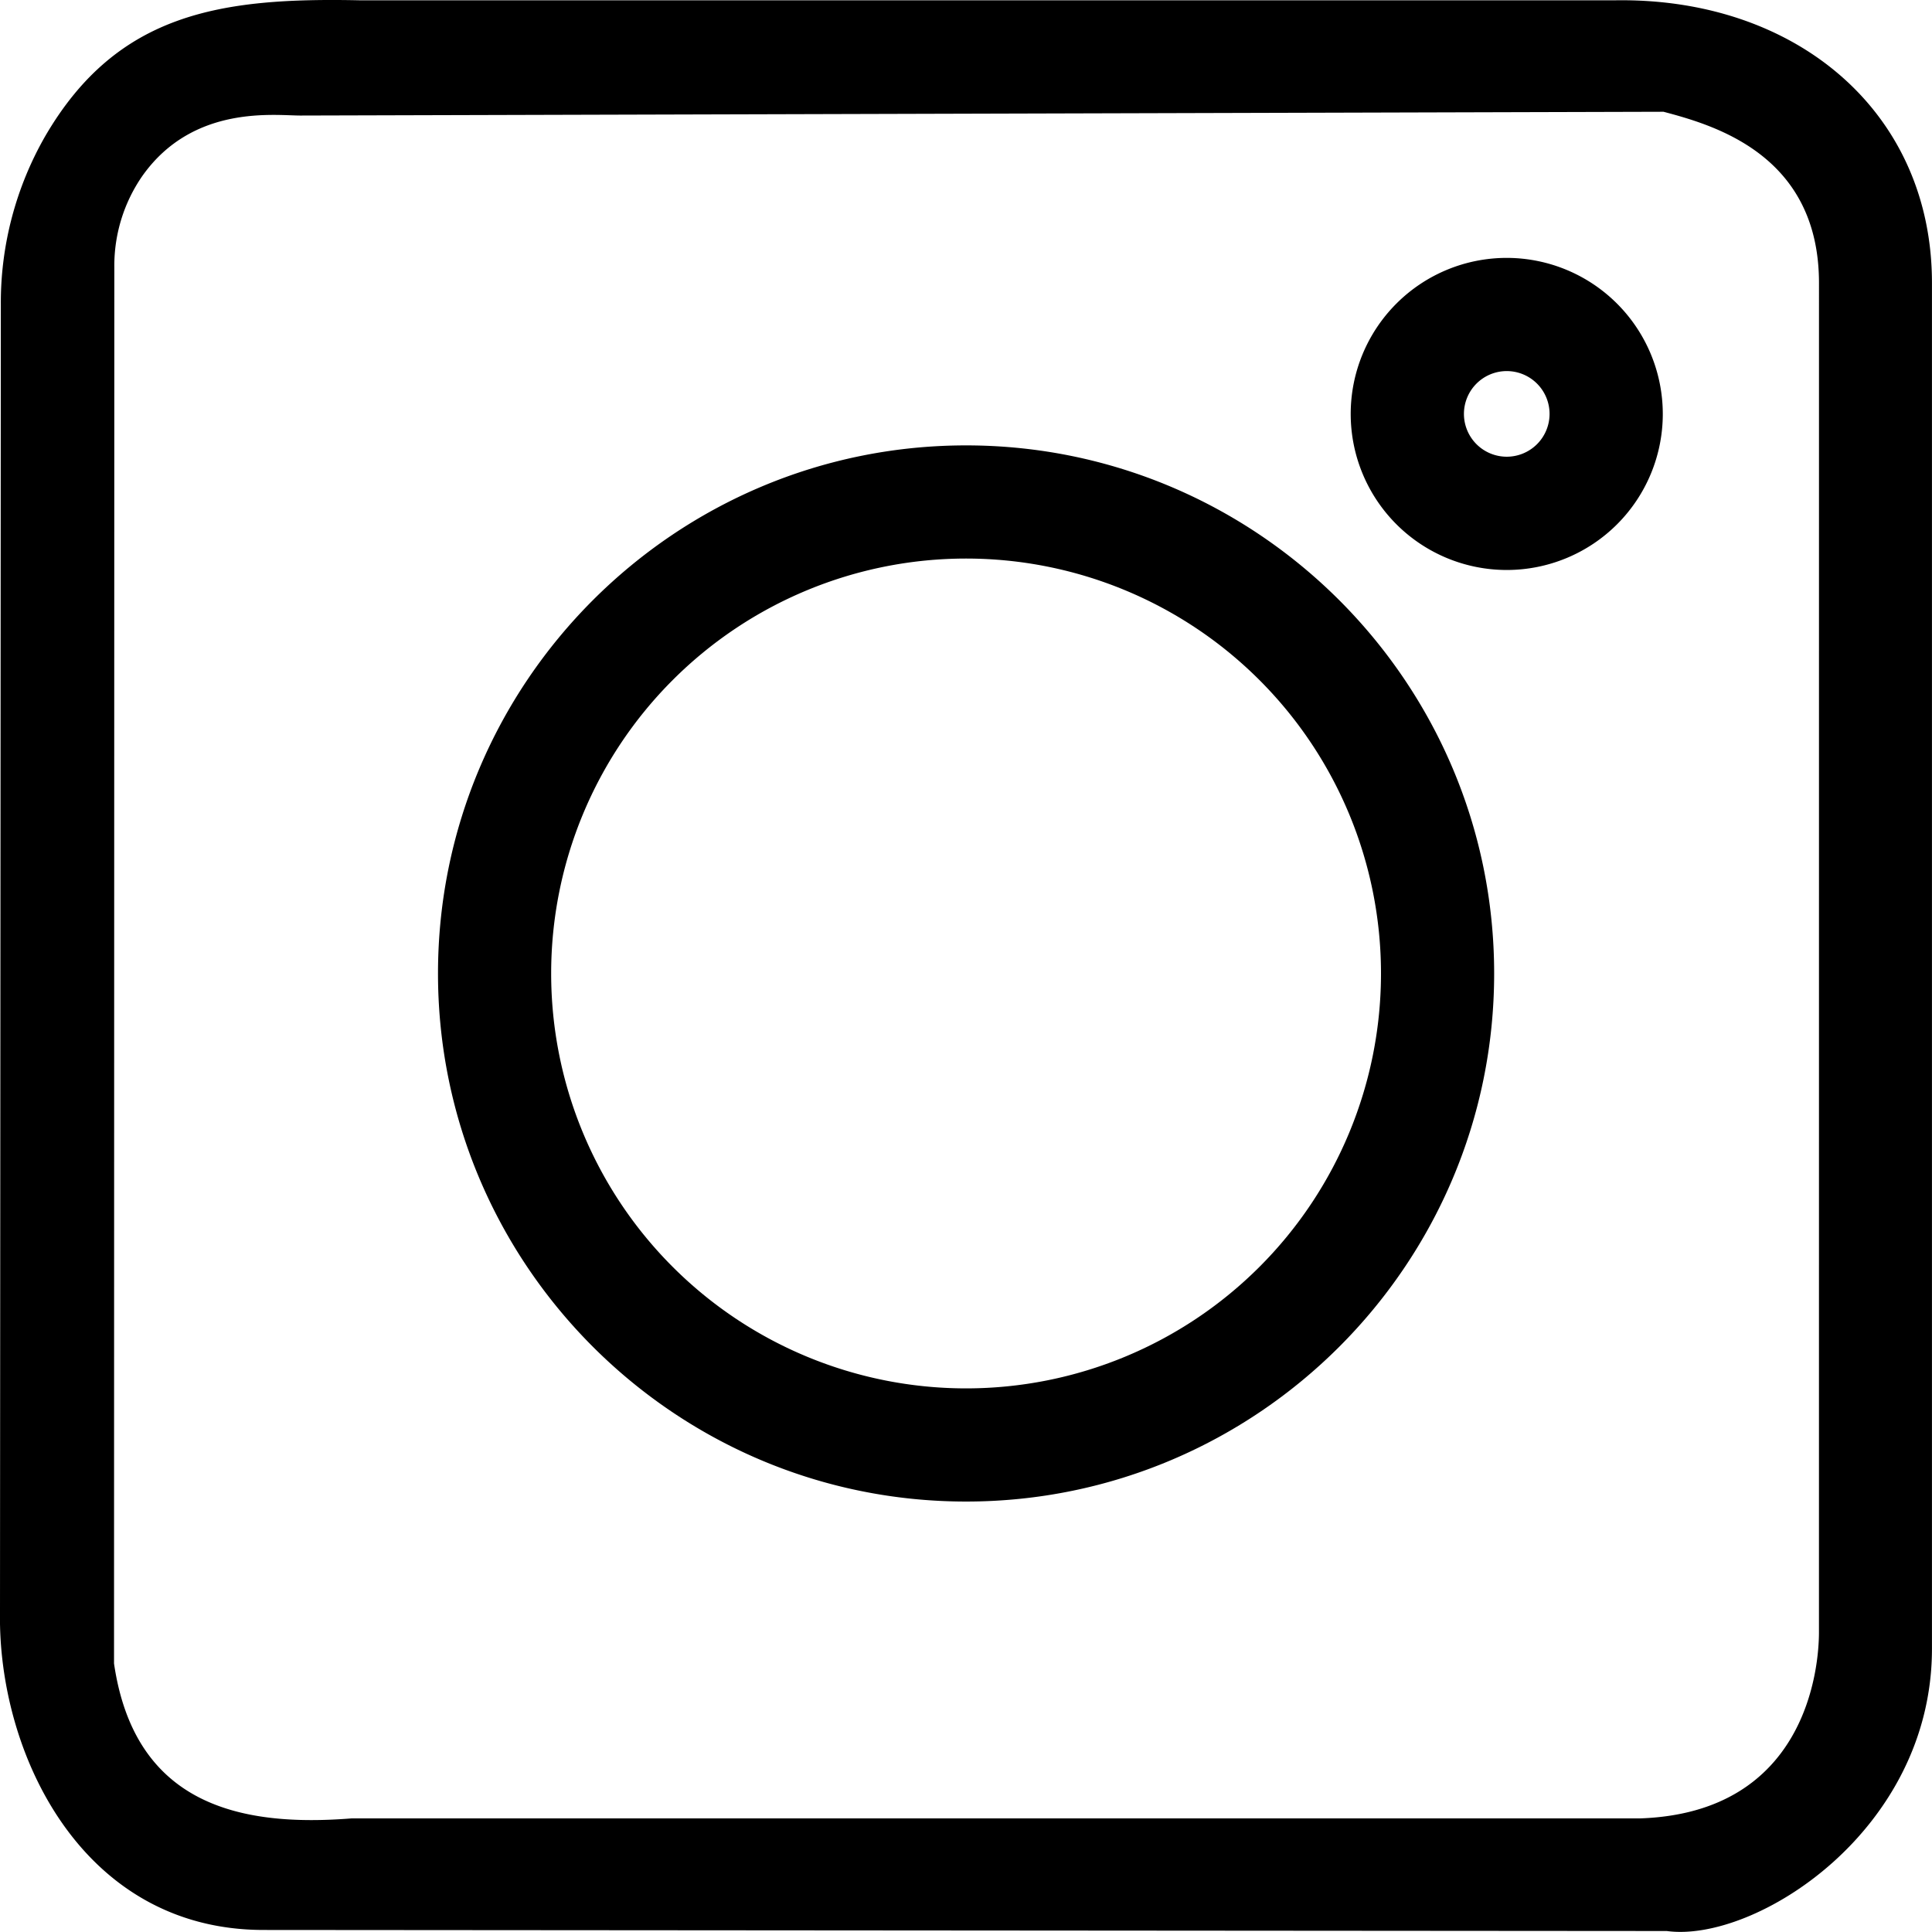<svg xmlns="http://www.w3.org/2000/svg" viewBox="0 0 512.2 512.18"><g id="Слой_2" data-name="Слой 2"><g id="Слой_1-2" data-name="Слой 1"><path d="M428.17.08H95.39C58.64-.68 31.11 3.29 12 36.08A88.73 88.73 0 00.22 80.78L0 427.6c-.56 37.06 21.57 84.06 69.89 84.06l372 .28c23.3 3.19 70.3-26.45 70.3-74.85v-362c.04-45.43-36.02-75.77-84.02-75.01zm54.06 432.67c0 9.31-3.24 47.78-47.35 49.33H93.23c-29.65 2.36-57.53-3.64-63-41.06l.08-370.24a41.78 41.78 0 017.4-24.09c13.54-19.19 35.44-16 42.12-16.06l361.19-1c13.51 3.58 41.22 11.46 41.22 45.42z"/><path d="M256.12 118.08c-77.2 0-140 62.8-140 140s62.8 140 140 140 140-62.8 140-140-62.81-140-140-140zm0 250a110 110 0 11110-110 110 110 0 01-110 110zM399.46 68.37a41.37 41.37 0 1041.37 41.37 41.41 41.41 0 00-41.37-41.37zm0 52.71a11.35 11.35 0 1111.35-11.35 11.35 11.35 0 01-11.35 11.35z"/></g></g></svg>